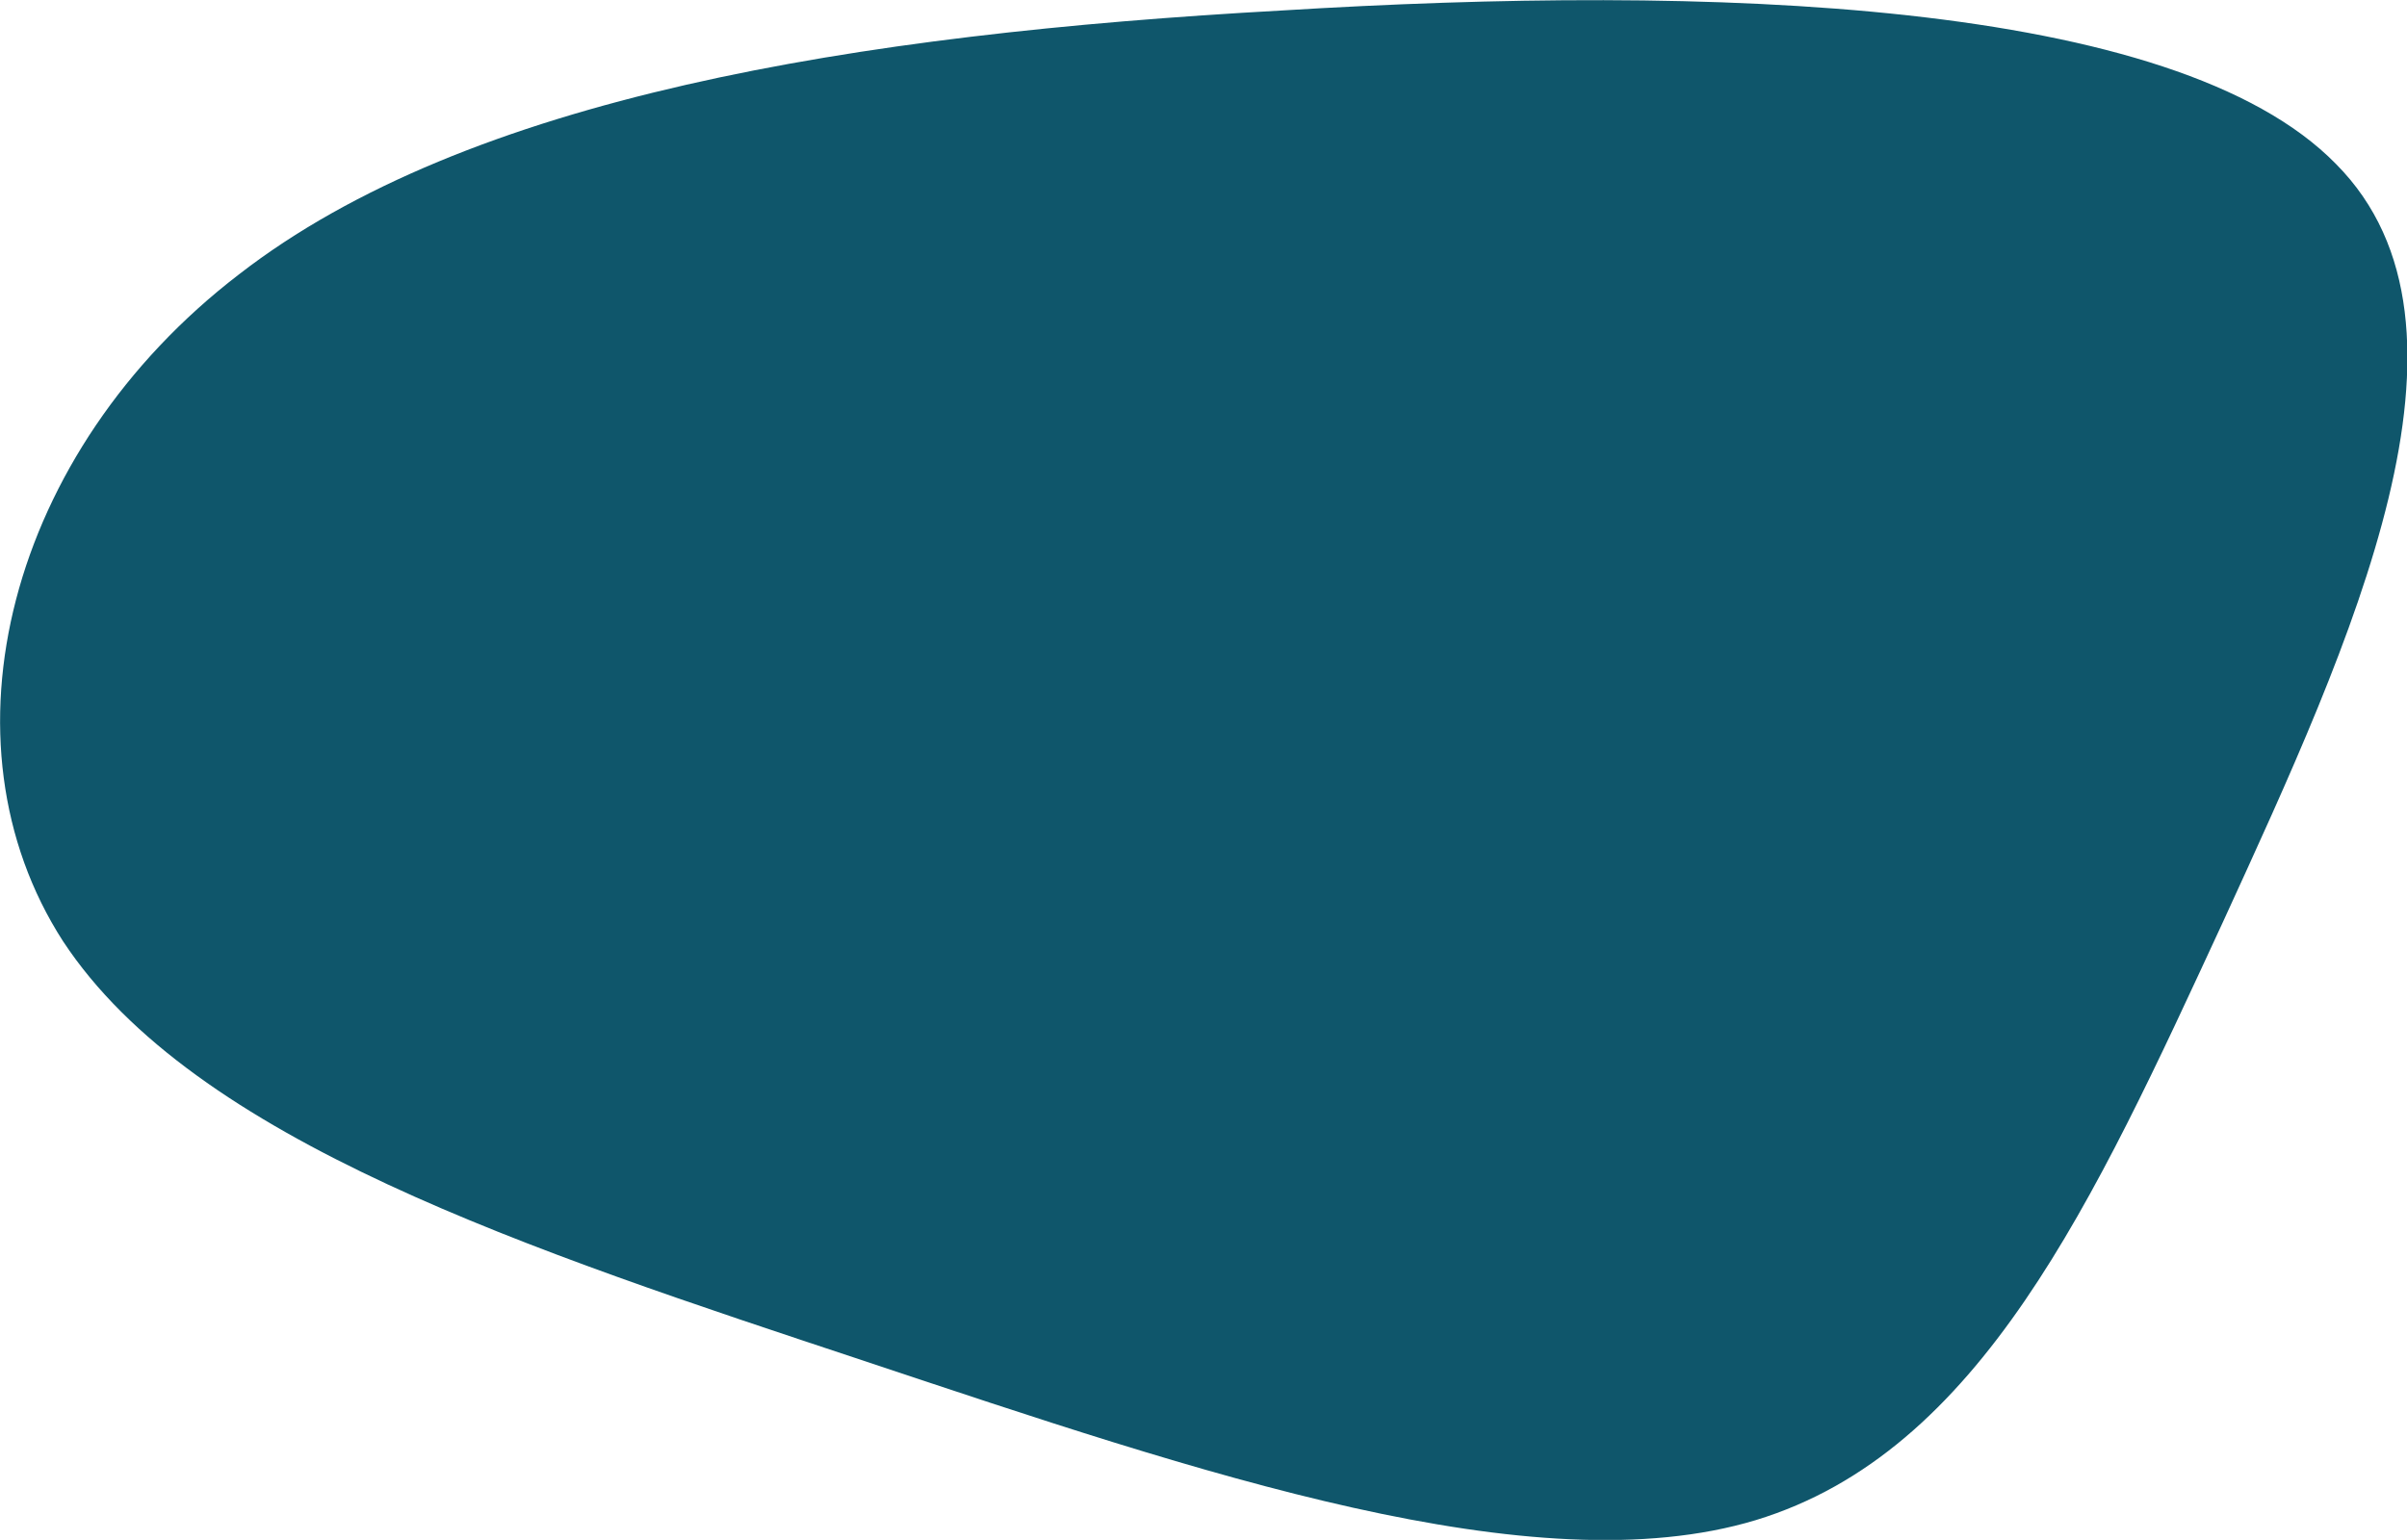 <?xml version="1.0" encoding="utf-8"?>
<!-- Generator: Adobe Illustrator 25.4.1, SVG Export Plug-In . SVG Version: 6.00 Build 0)  -->
<svg version="1.1" id="Layer_1" xmlns="http://www.w3.org/2000/svg" xmlns:xlink="http://www.w3.org/1999/xlink" x="0px" y="0px"
	 viewBox="0 0 183.3 117.3" style="enable-background:new 0 0 183.3 117.3;" xml:space="preserve">
<style type="text/css">
	.st0{fill:#0F566B;}
</style>
<path class="st0" d="M177.9,12.5c12.3,12.4,1.2,36.3-8.6,57.7c-9.9,21.4-18.5,40.4-35.6,45.6c-16.9,5.1-42.3-3.6-67.8-12.1
	c-25.6-8.5-51.1-16.8-61.1-32C-5,56.5,0.6,34.4,18.2,20.9C35.6,7.4,65.1,2.6,97.6,0.8C130.1-1.2,165.6-0.1,177.9,12.5z"/>
</svg>
